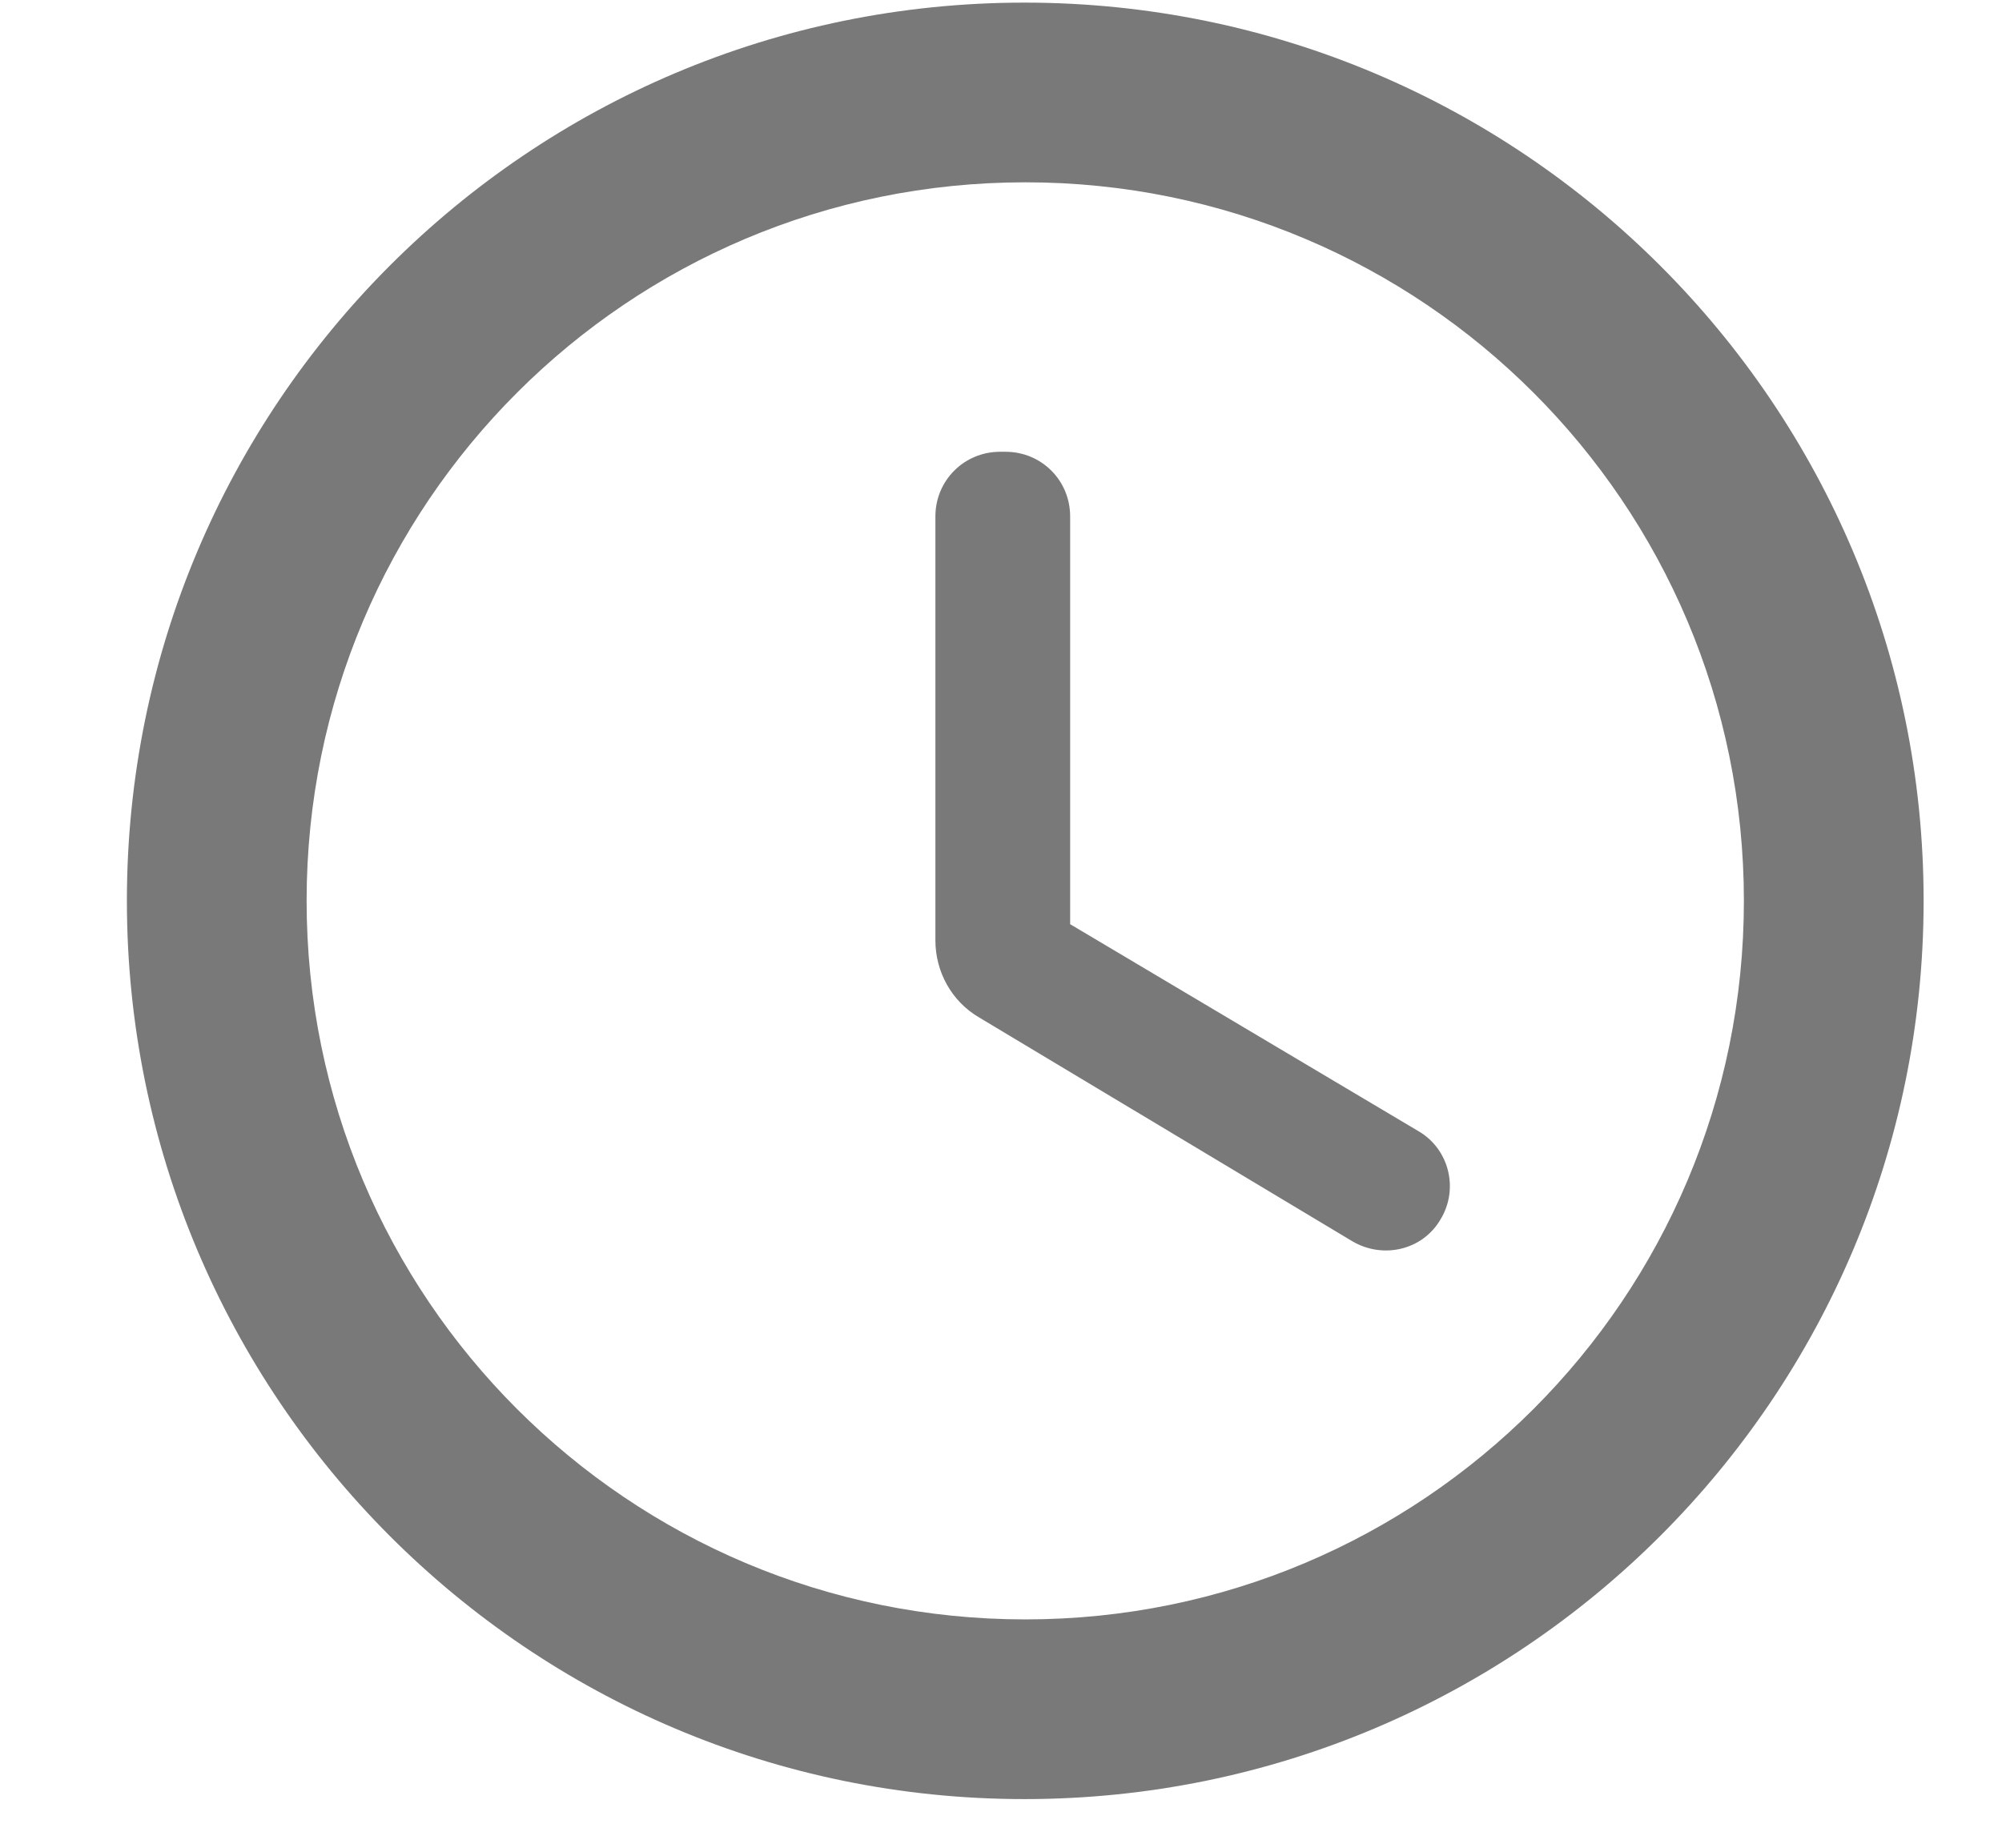 <svg width="13" height="12" viewBox="0 0 13 12" fill="none" xmlns="http://www.w3.org/2000/svg">
<path d="M6.652 0.017C3.432 0.017 0.824 2.63 0.824 5.85C0.824 9.07 3.432 11.684 6.652 11.684C9.878 11.684 12.491 9.07 12.491 5.85C12.491 2.63 9.878 0.017 6.652 0.017ZM6.658 10.517C4.079 10.517 1.991 8.429 1.991 5.85C1.991 3.272 4.079 1.184 6.658 1.184C9.236 1.184 11.324 3.272 11.324 5.85C11.324 8.429 9.236 10.517 6.658 10.517ZM6.529 2.934H6.494C6.261 2.934 6.074 3.12 6.074 3.354V6.107C6.074 6.311 6.179 6.504 6.36 6.609L8.781 8.061C8.979 8.178 9.236 8.12 9.353 7.921C9.475 7.723 9.411 7.46 9.207 7.344L6.949 6.002V3.354C6.949 3.12 6.763 2.934 6.529 2.934Z" fill="#797979"/>
</svg>
